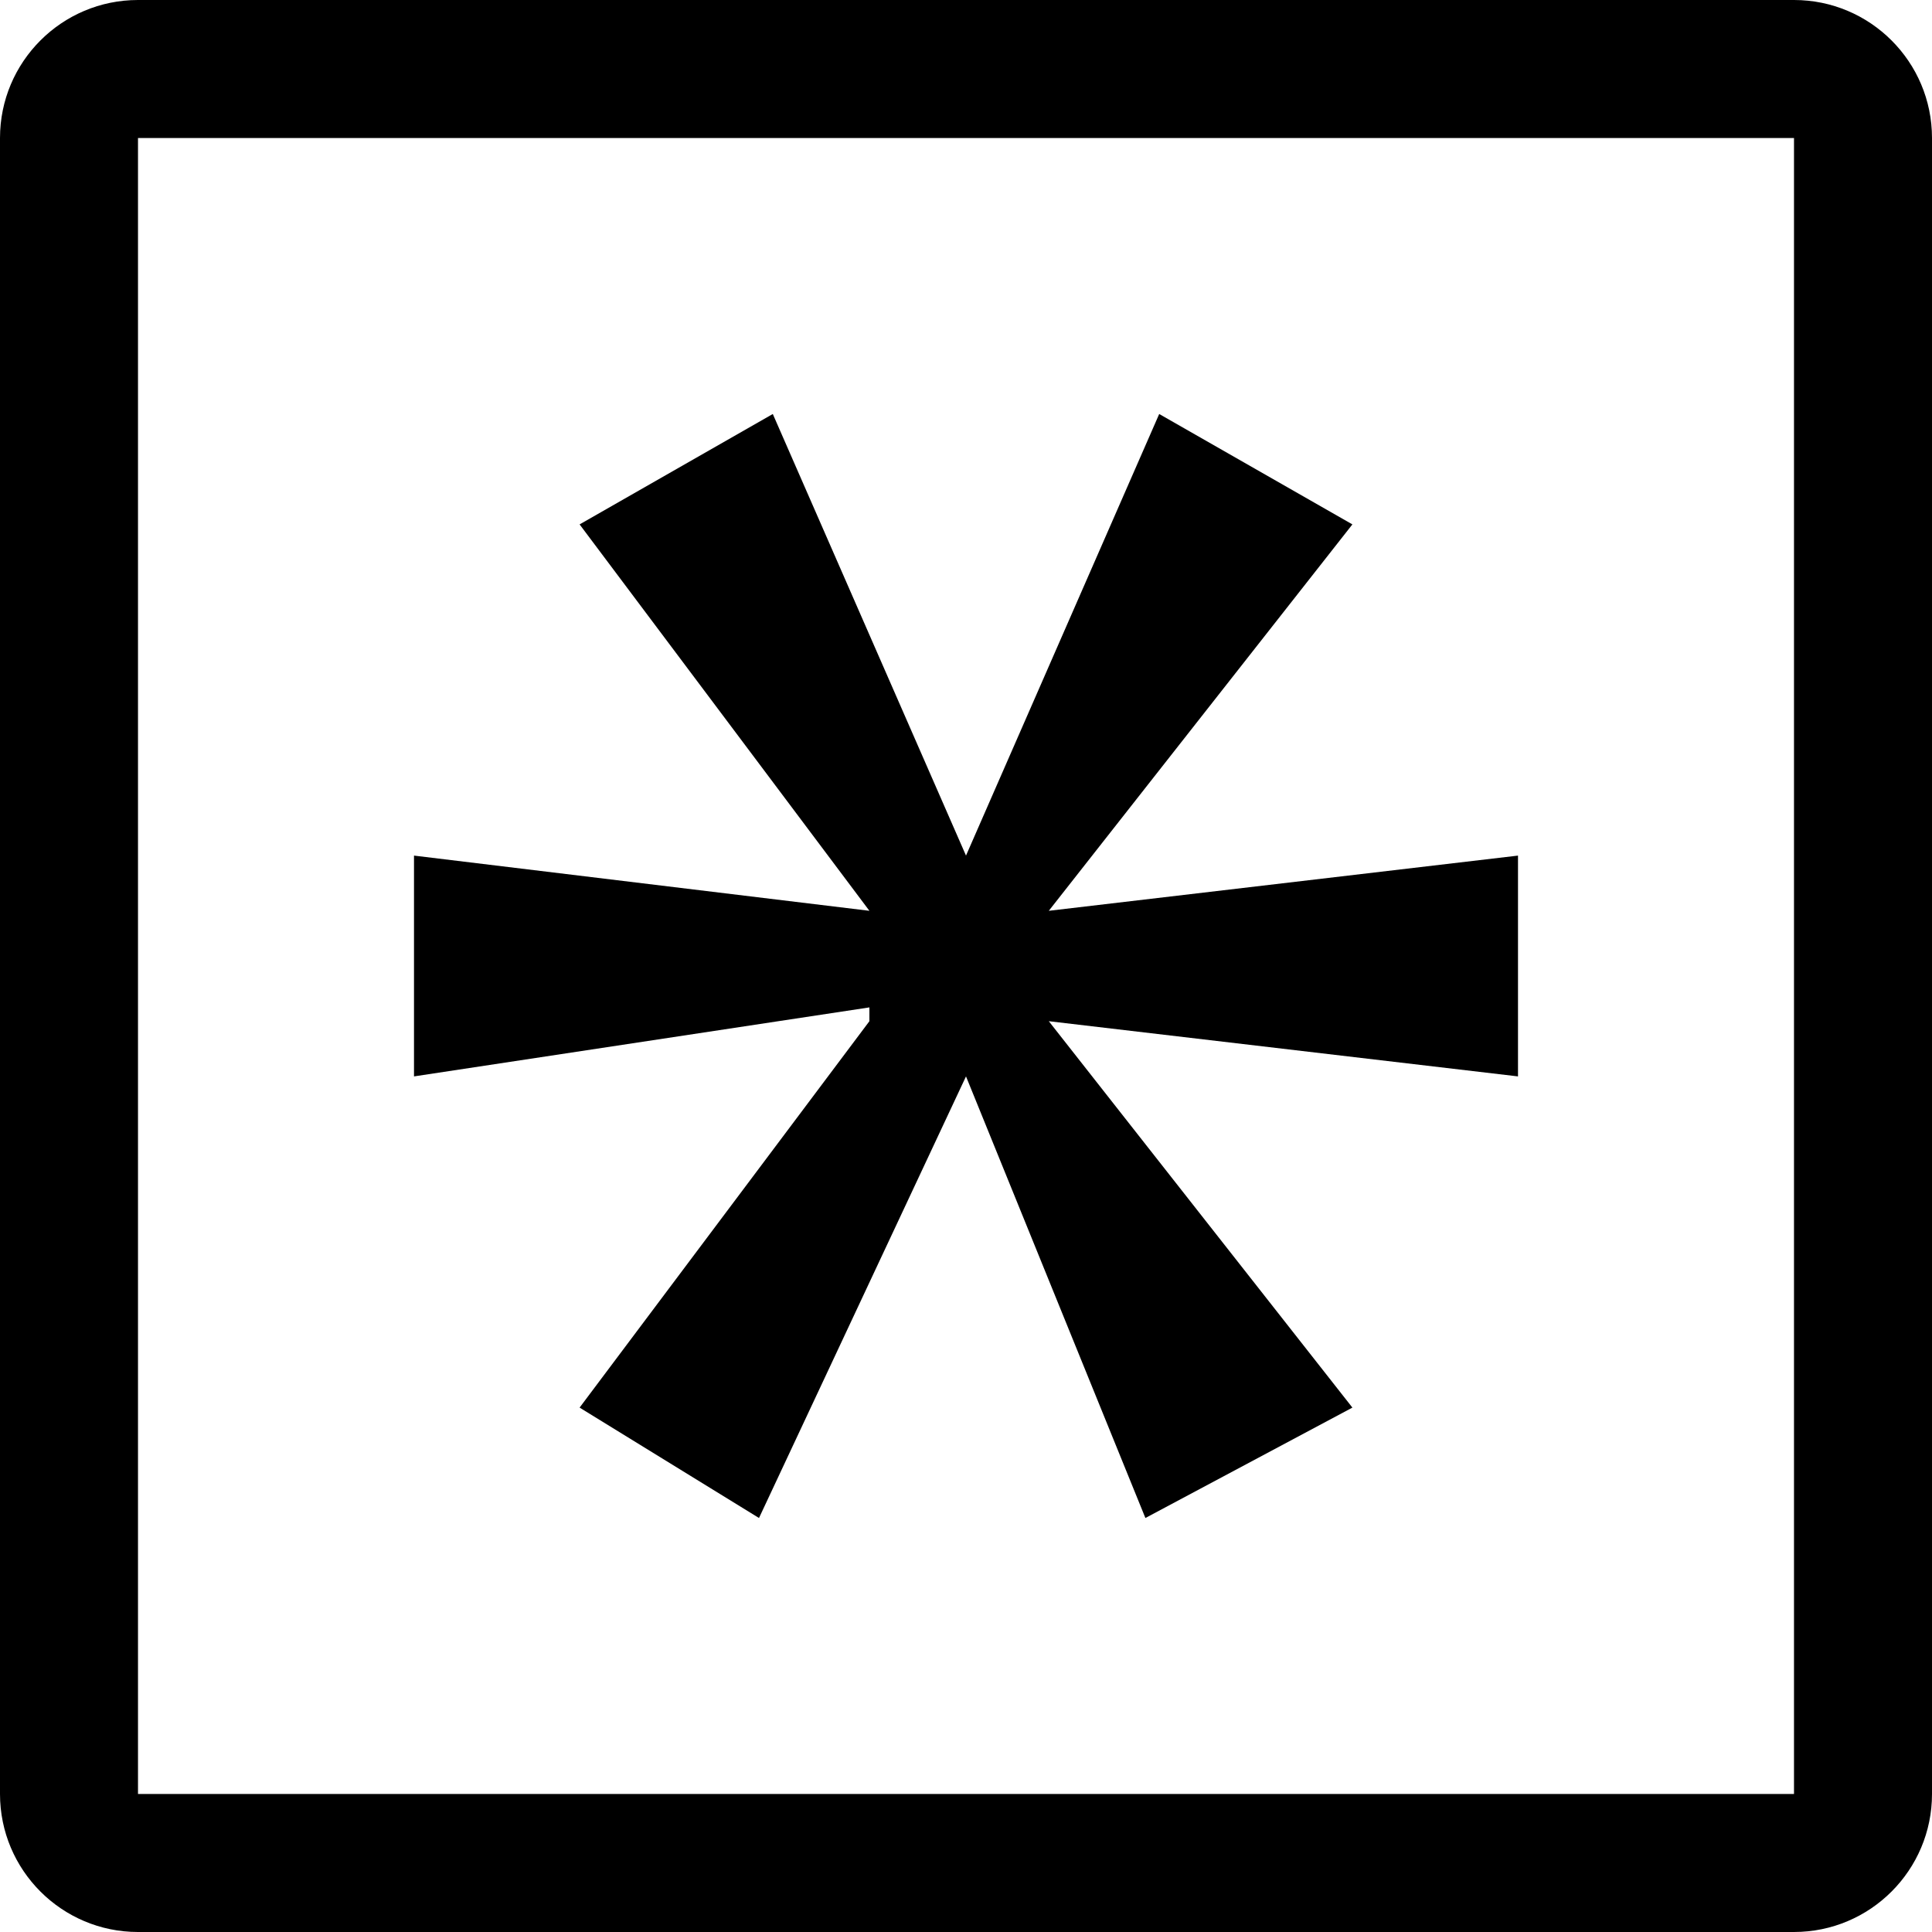 <?xml version="1.0" encoding="utf-8"?>
<!-- Generator: Adobe Illustrator 22.1.0, SVG Export Plug-In . SVG Version: 6.00 Build 0)  -->
<svg version="1.1" id="UnknownNode" xmlns="http://www.w3.org/2000/svg" xmlns:xlink="http://www.w3.org/1999/xlink" x="0px"
	 y="0px" width="14px" height="14px" viewBox="0 0 14 14" enable-background="new 0 0 14 14" xml:space="preserve">
<rect id="svgToolTipPane" fill="none" width="14" height="14"/>
<path id="iconColor" d="M7.6,7.4L7.6,7.4l2.2,2.8L8.3,11L7,7.8l0,0L5.5,11l-1.3-0.8l2.1-2.8V7.3L3,7.8V6.2l3.3,0.4l0,0L4.2,3.8
	L5.6,3L7,6.2l0,0L8.4,3l1.4,0.8L7.6,6.6l0,0L11,6.2v1.6L7.6,7.4z M14,1v12c0,0.552-0.448,1-1,1H1c-0.552,0-1-0.448-1-1V1
	c0-0.552,0.448-1,1-1h12C13.552,0,14,0.448,14,1z M13,1H1v12h12V1z"/>
</svg>
